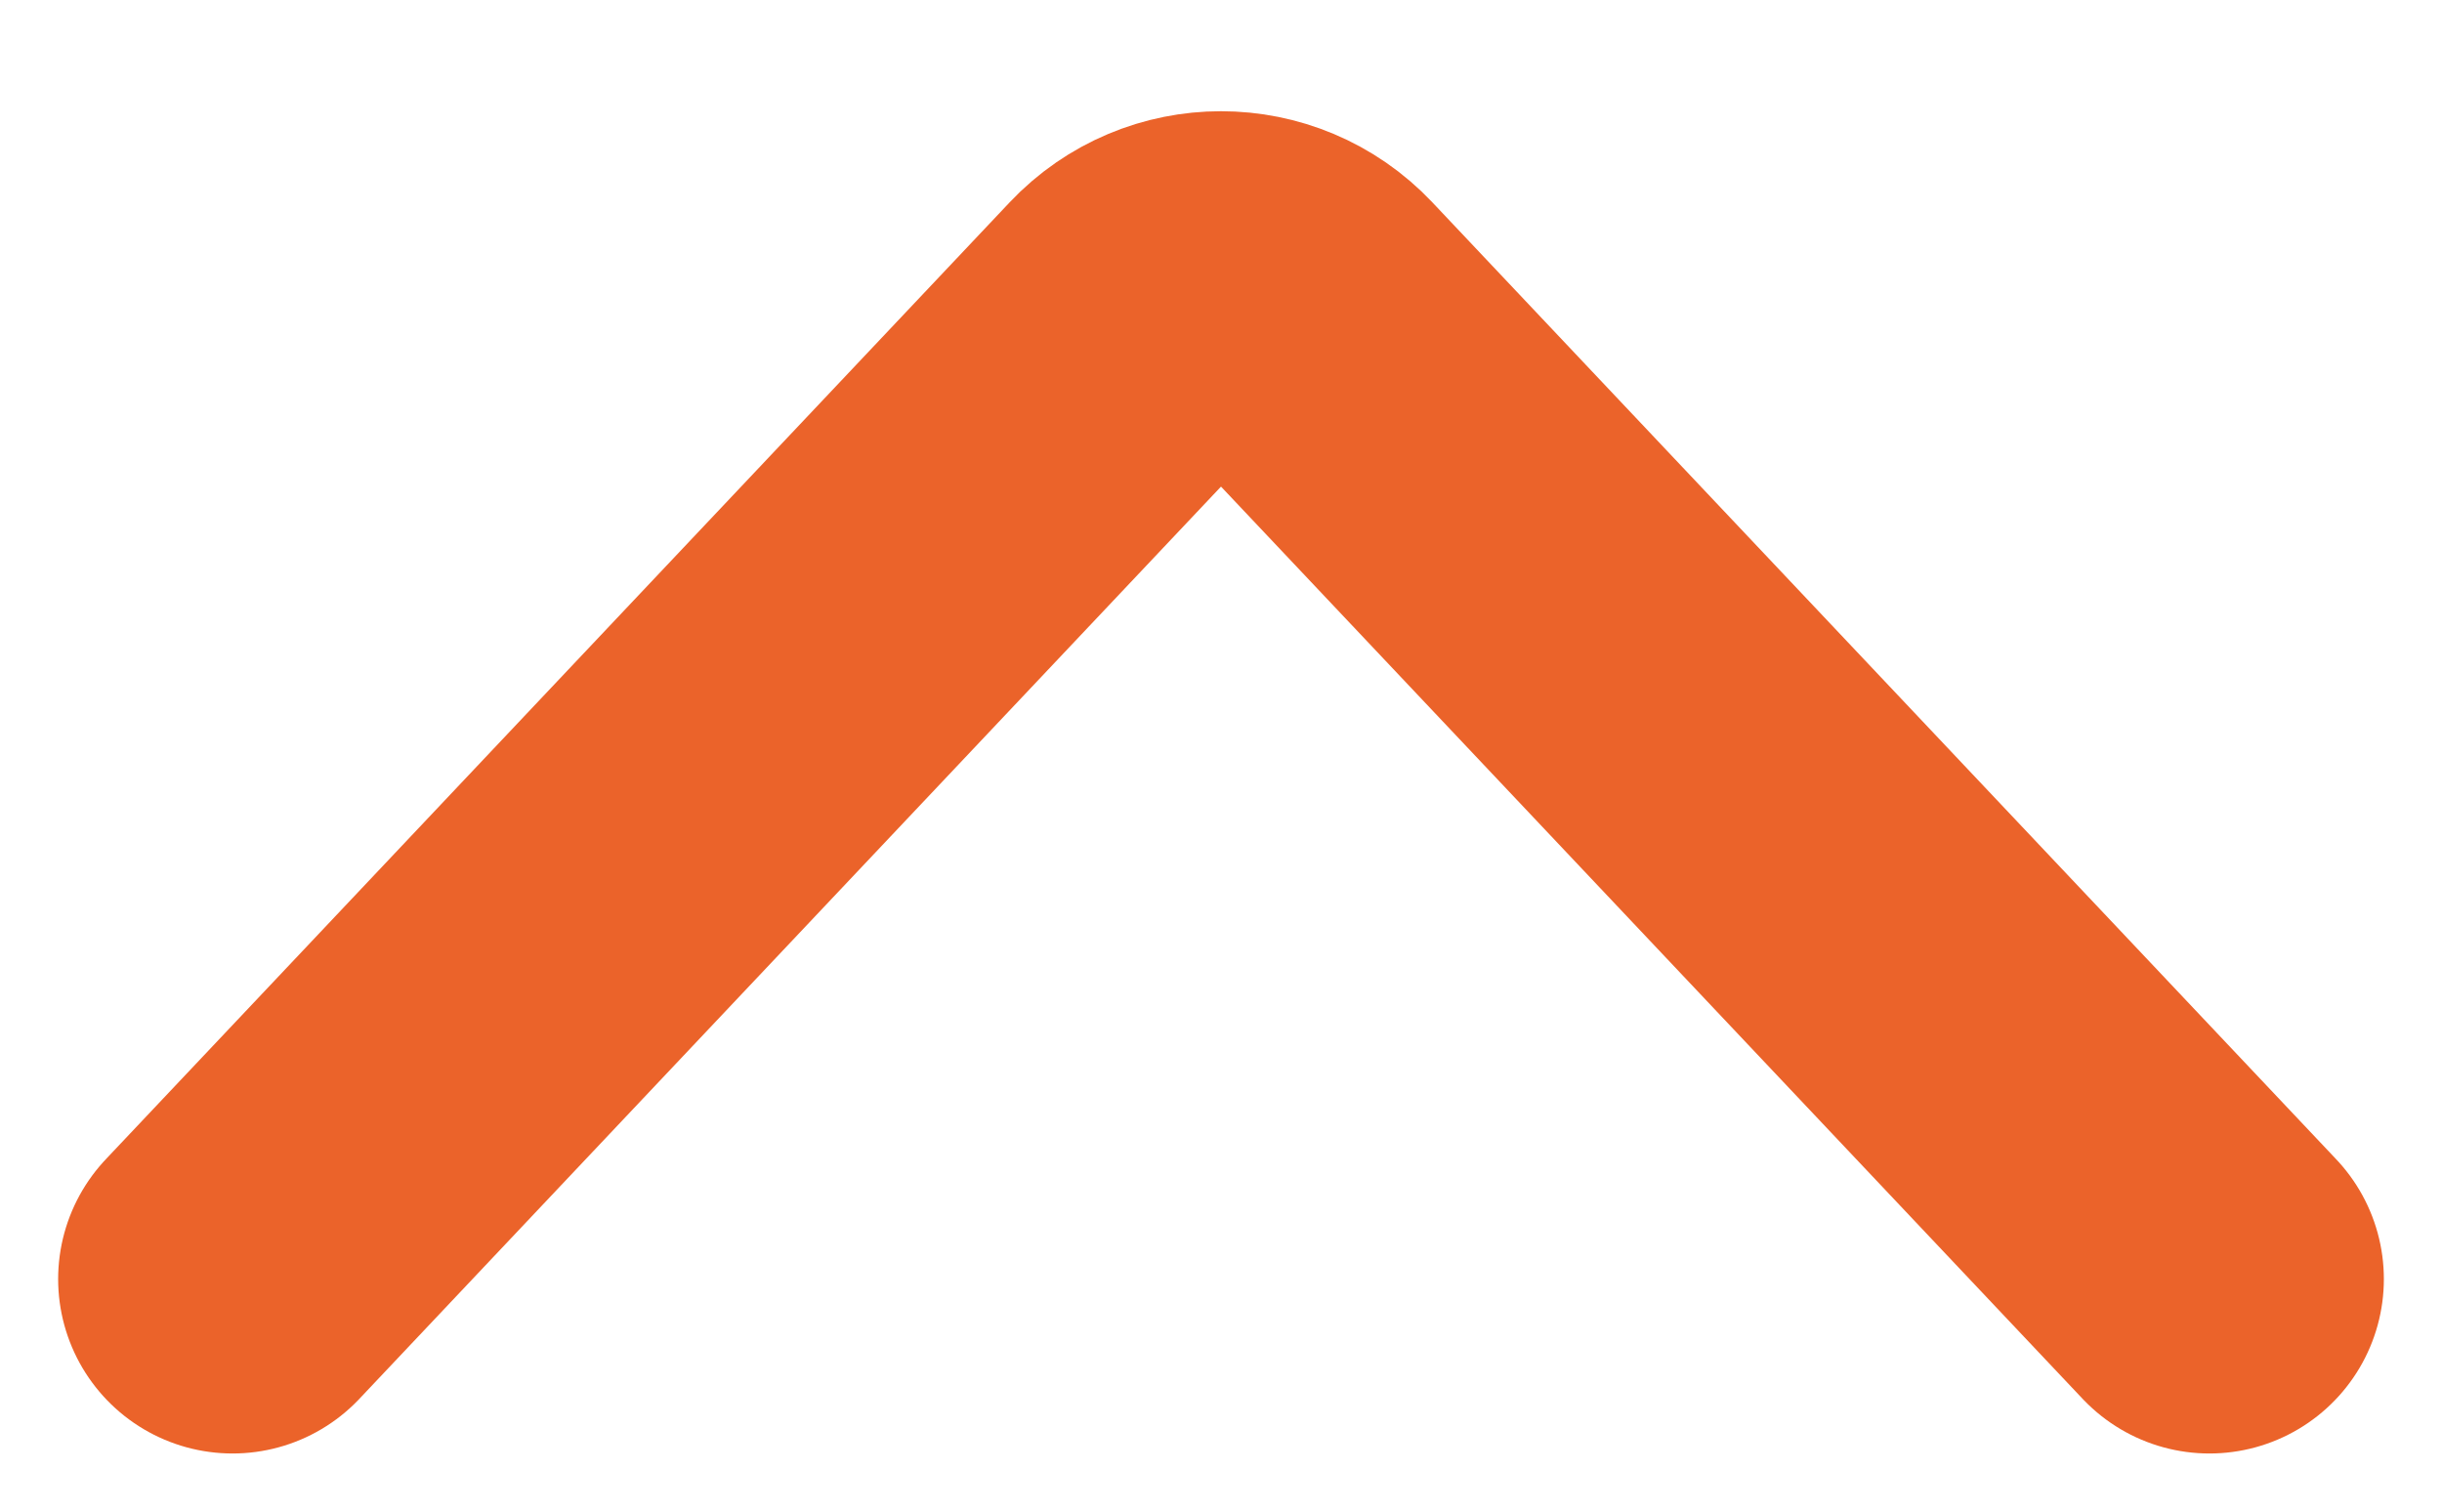 <svg width="21" height="13" viewBox="0 0 21 13" fill="none" xmlns="http://www.w3.org/2000/svg">
<path d="M19 11L11.227 2.77C10.832 2.352 10.168 2.352 9.773 2.77L2 11" stroke="#EB632A" stroke-width="3" stroke-linecap="round"/>
</svg>
